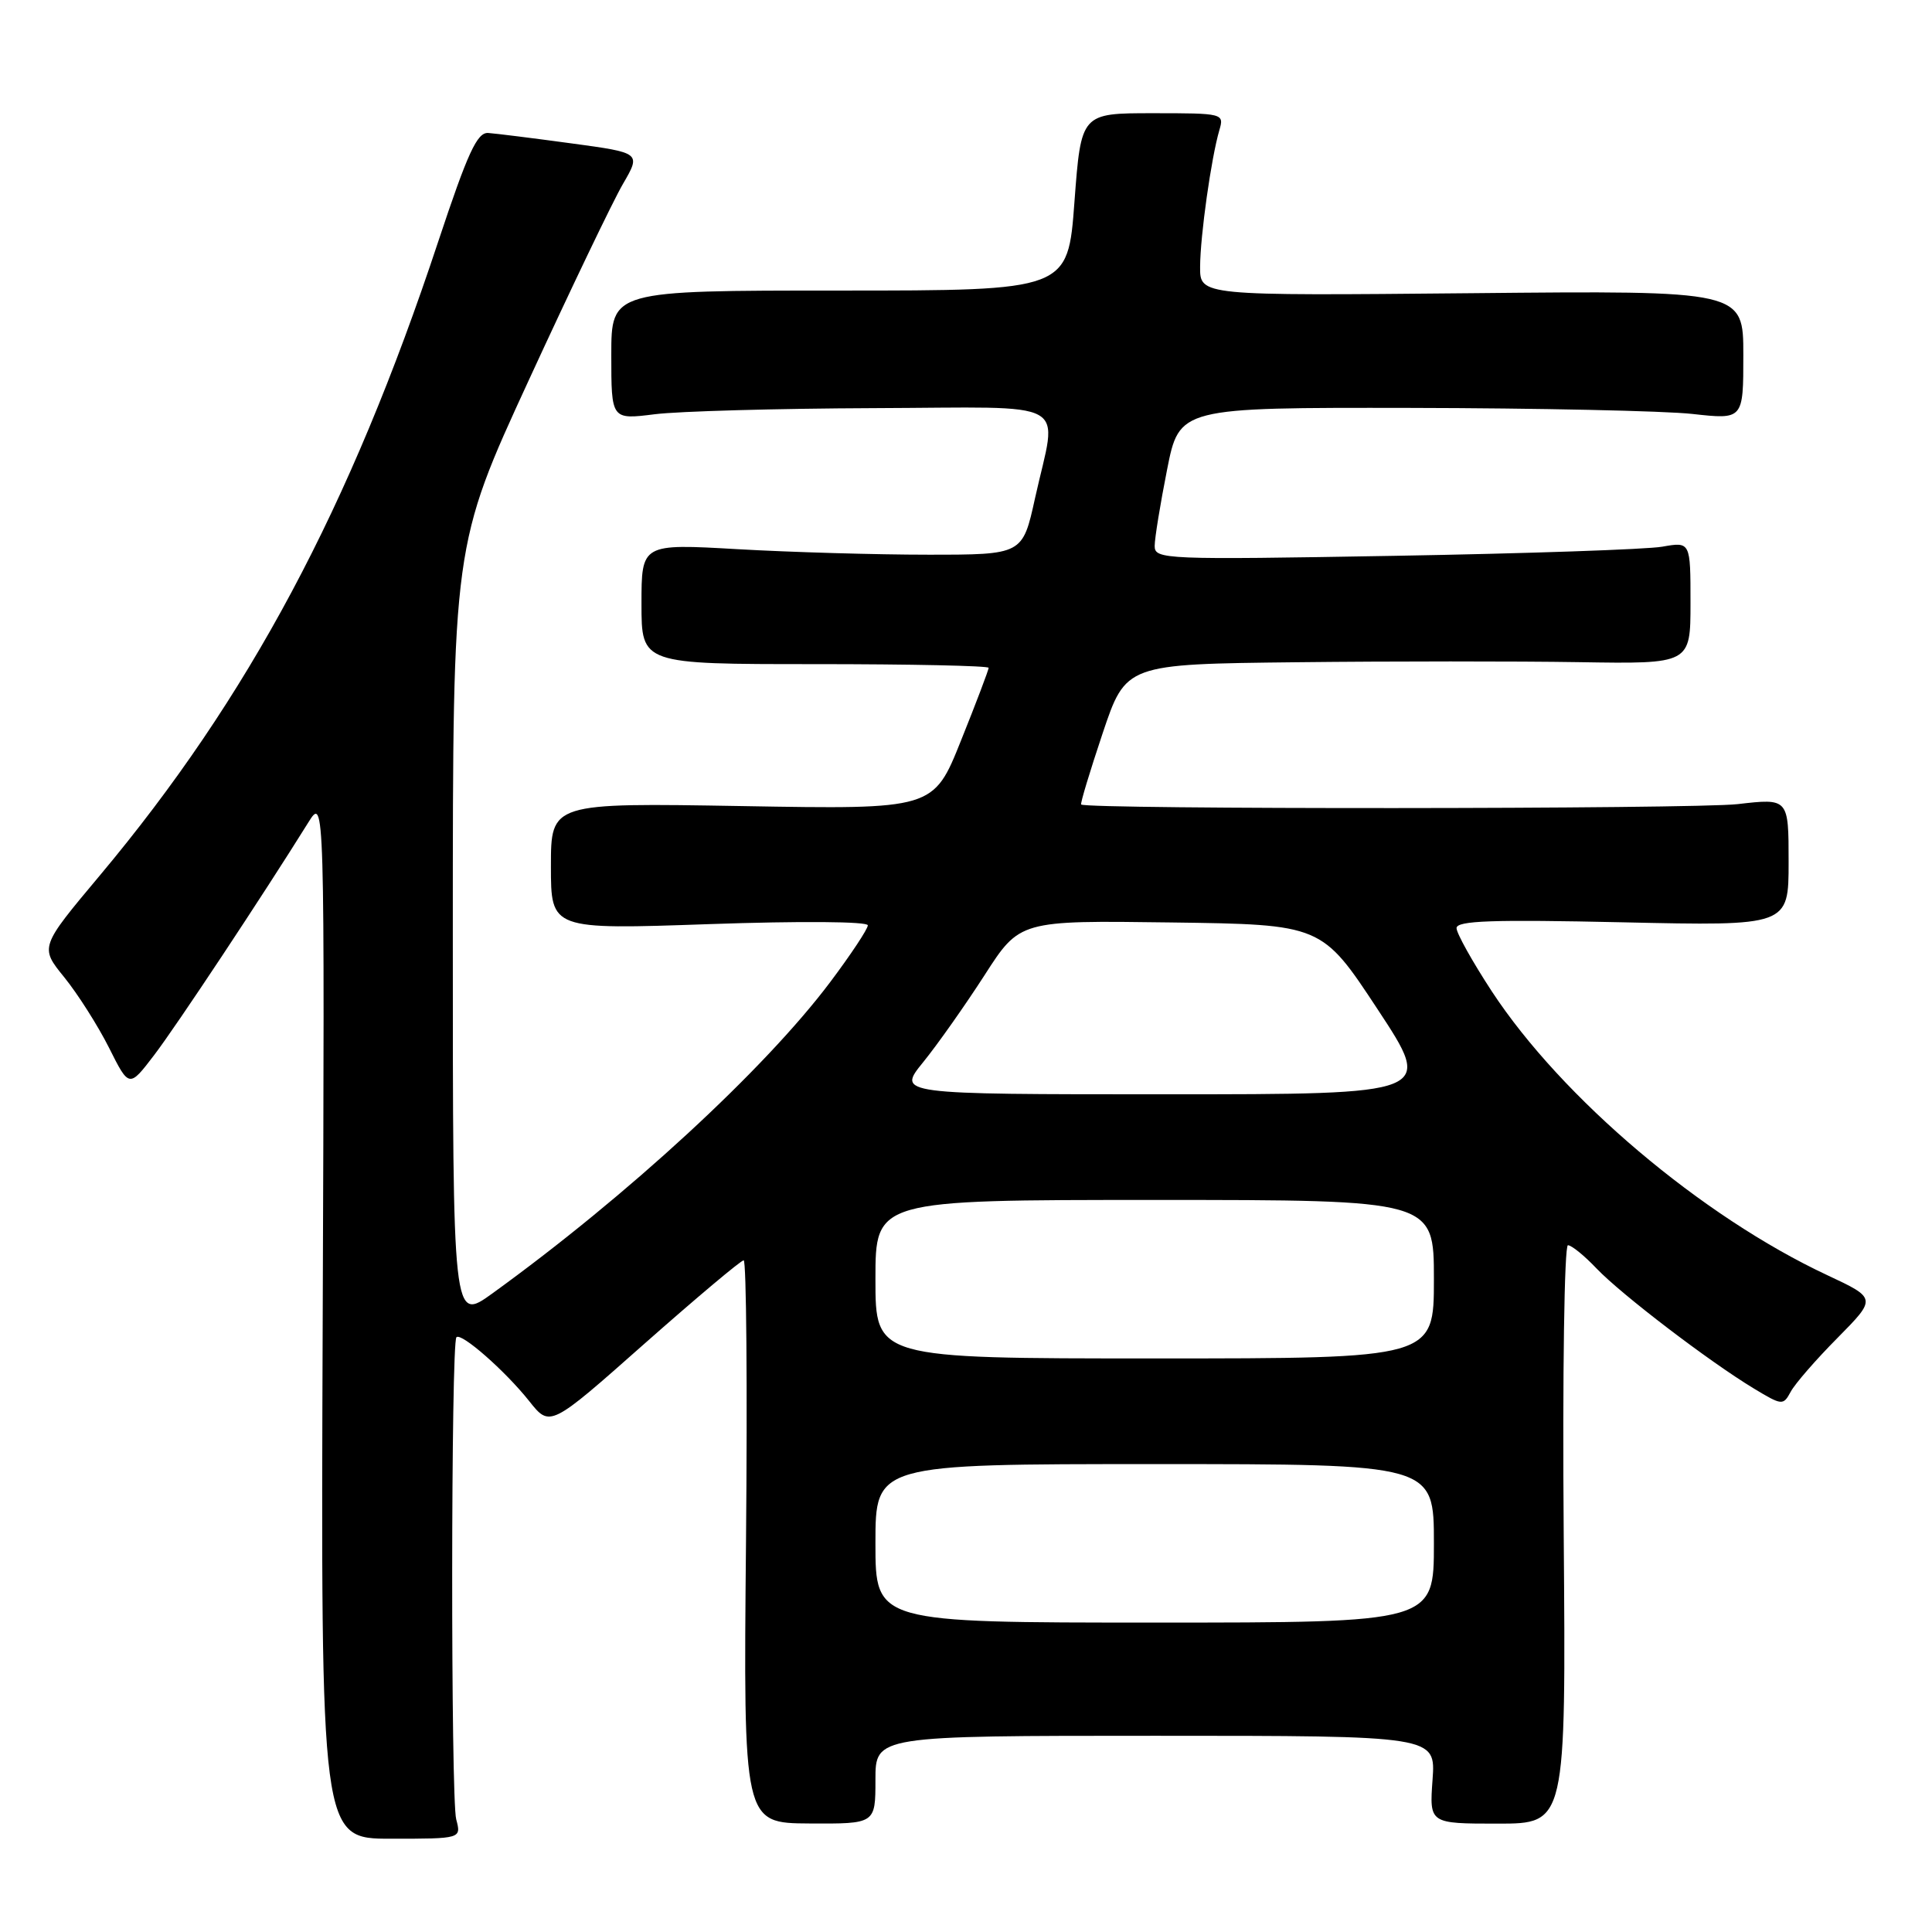 <?xml version="1.0" encoding="UTF-8" standalone="no"?>
<!DOCTYPE svg PUBLIC "-//W3C//DTD SVG 1.1//EN" "http://www.w3.org/Graphics/SVG/1.1/DTD/svg11.dtd" >
<svg xmlns="http://www.w3.org/2000/svg" xmlns:xlink="http://www.w3.org/1999/xlink" version="1.1" viewBox="0 0 256 256">
 <g >
 <path fill="currentColor"
d=" M 60.45 241.07 C 59.72 238.31 59.75 177.91 60.48 177.19 C 61.12 176.54 66.94 181.65 70.12 185.65 C 72.88 189.13 72.88 189.13 85.38 178.06 C 92.26 171.98 98.18 167.00 98.54 167.00 C 98.90 167.00 99.04 183.78 98.85 204.28 C 98.50 241.57 98.50 241.57 107.25 241.62 C 116.00 241.67 116.00 241.67 116.00 235.84 C 116.00 230.00 116.00 230.00 153.12 230.00 C 190.24 230.00 190.24 230.00 189.82 235.82 C 189.40 241.64 189.40 241.64 198.45 241.64 C 207.50 241.64 207.50 241.64 207.20 203.32 C 207.03 182.11 207.28 165.00 207.76 165.00 C 208.24 165.00 209.95 166.39 211.56 168.09 C 214.84 171.52 226.42 180.37 232.37 183.97 C 236.13 186.24 236.28 186.26 237.28 184.41 C 237.84 183.36 240.64 180.14 243.49 177.27 C 248.66 172.03 248.66 172.03 242.13 168.97 C 225.48 161.18 206.97 145.52 197.68 131.37 C 195.11 127.44 193.00 123.67 193.00 122.98 C 193.00 121.99 197.77 121.83 215.00 122.21 C 237.00 122.70 237.00 122.70 237.00 114.23 C 237.00 105.77 237.00 105.77 230.25 106.55 C 224.45 107.22 143.93 107.26 143.26 106.60 C 143.13 106.46 144.41 102.23 146.10 97.18 C 149.18 88.00 149.18 88.00 171.84 87.75 C 184.30 87.61 201.14 87.61 209.25 87.74 C 224.00 87.98 224.00 87.98 224.00 79.88 C 224.00 71.78 224.00 71.78 220.25 72.44 C 218.19 72.80 202.21 73.35 184.75 73.65 C 154.30 74.18 153.00 74.13 153.00 72.35 C 153.00 71.33 153.74 66.79 154.64 62.25 C 156.27 54.00 156.27 54.00 186.89 54.05 C 203.72 54.08 220.54 54.44 224.25 54.85 C 231.00 55.60 231.00 55.60 231.00 47.05 C 231.00 38.50 231.00 38.50 195.00 38.85 C 159.00 39.19 159.00 39.19 159.02 35.35 C 159.04 31.22 160.49 20.94 161.57 17.25 C 162.22 15.03 162.11 15.00 152.74 15.00 C 143.25 15.00 143.25 15.00 142.37 26.75 C 141.50 38.50 141.50 38.50 111.25 38.50 C 81.00 38.50 81.00 38.50 81.00 47.05 C 81.00 55.61 81.00 55.61 86.75 54.89 C 89.91 54.49 102.96 54.13 115.75 54.08 C 142.56 53.99 140.11 52.62 137.15 66.00 C 135.50 73.50 135.50 73.50 123.00 73.50 C 116.12 73.50 104.76 73.17 97.75 72.77 C 85.00 72.04 85.00 72.04 85.00 80.02 C 85.00 88.00 85.00 88.00 108.00 88.00 C 120.65 88.00 131.00 88.22 131.00 88.49 C 131.00 88.76 129.36 93.10 127.34 98.12 C 123.69 107.25 123.69 107.25 98.34 106.81 C 73.00 106.38 73.00 106.38 73.00 114.78 C 73.00 123.18 73.00 123.18 94.00 122.45 C 106.09 122.03 115.00 122.10 114.99 122.61 C 114.99 123.10 112.74 126.49 110.00 130.14 C 101.30 141.71 83.16 158.43 65.25 171.38 C 60.00 175.17 60.00 175.17 60.00 123.70 C 60.00 72.23 60.00 72.23 70.07 50.37 C 75.61 38.34 81.22 26.64 82.54 24.38 C 84.94 20.25 84.94 20.25 75.72 19.00 C 70.65 18.31 65.69 17.69 64.69 17.62 C 63.22 17.52 61.98 20.23 58.07 32.00 C 46.39 67.28 32.92 92.49 13.23 116.00 C 5.27 125.50 5.27 125.50 8.52 129.50 C 10.30 131.70 12.97 135.90 14.44 138.82 C 17.11 144.15 17.11 144.15 20.43 139.80 C 23.37 135.95 34.83 118.65 40.84 109.00 C 43.02 105.50 43.02 105.50 42.76 174.57 C 42.50 243.64 42.50 243.64 51.81 243.64 C 61.13 243.64 61.13 243.64 60.45 241.07 Z  M 116.00 204.50 C 116.00 194.00 116.00 194.00 153.00 194.00 C 190.00 194.00 190.00 194.00 190.00 204.50 C 190.00 215.00 190.00 215.00 153.00 215.00 C 116.00 215.00 116.00 215.00 116.00 204.50 Z  M 116.00 169.50 C 116.00 159.00 116.00 159.00 153.00 159.00 C 190.00 159.00 190.00 159.00 190.00 169.50 C 190.00 180.00 190.00 180.00 153.00 180.00 C 116.00 180.00 116.00 180.00 116.00 169.50 Z  M 122.32 140.75 C 124.22 138.41 127.87 133.23 130.45 129.23 C 135.12 121.96 135.12 121.96 155.13 122.23 C 175.14 122.50 175.14 122.50 182.55 133.75 C 189.96 145.00 189.96 145.00 154.42 145.00 C 118.87 145.00 118.87 145.00 122.32 140.75 Z "/>
</g>
</svg>
